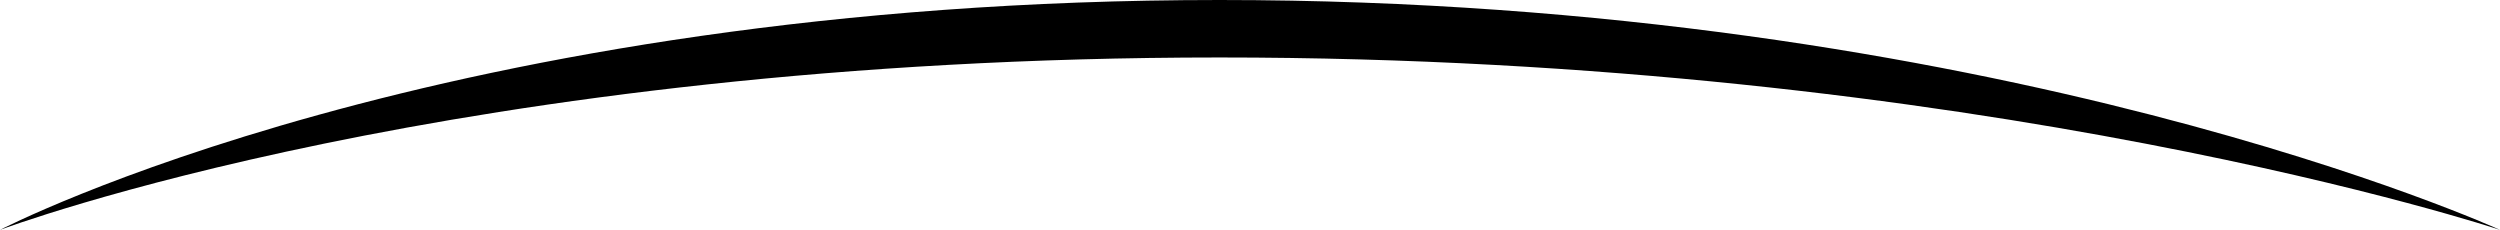 <?xml version="1.0" encoding="utf-8"?>
<!-- Generator: Adobe Illustrator 17.0.0, SVG Export Plug-In . SVG Version: 6.00 Build 0)  -->
<!DOCTYPE svg PUBLIC "-//W3C//DTD SVG 1.1//EN" "http://www.w3.org/Graphics/SVG/1.1/DTD/svg11.dtd">
<svg version="1.1" id="层_1" xmlns="http://www.w3.org/2000/svg" xmlns:xlink="http://www.w3.org/1999/xlink" x="0px" y="0px"
	 width="174px" height="16px" viewBox="0 0 174 16" enable-background="new 0 0 174 16" xml:space="preserve">
<path fill-rule="evenodd" clip-rule="evenodd" d="M0,16C0,16,31.83,4,84.88,4S174,16,174,16S138.99,0,84.88,0S0,16,0,16z"/>
</svg>
